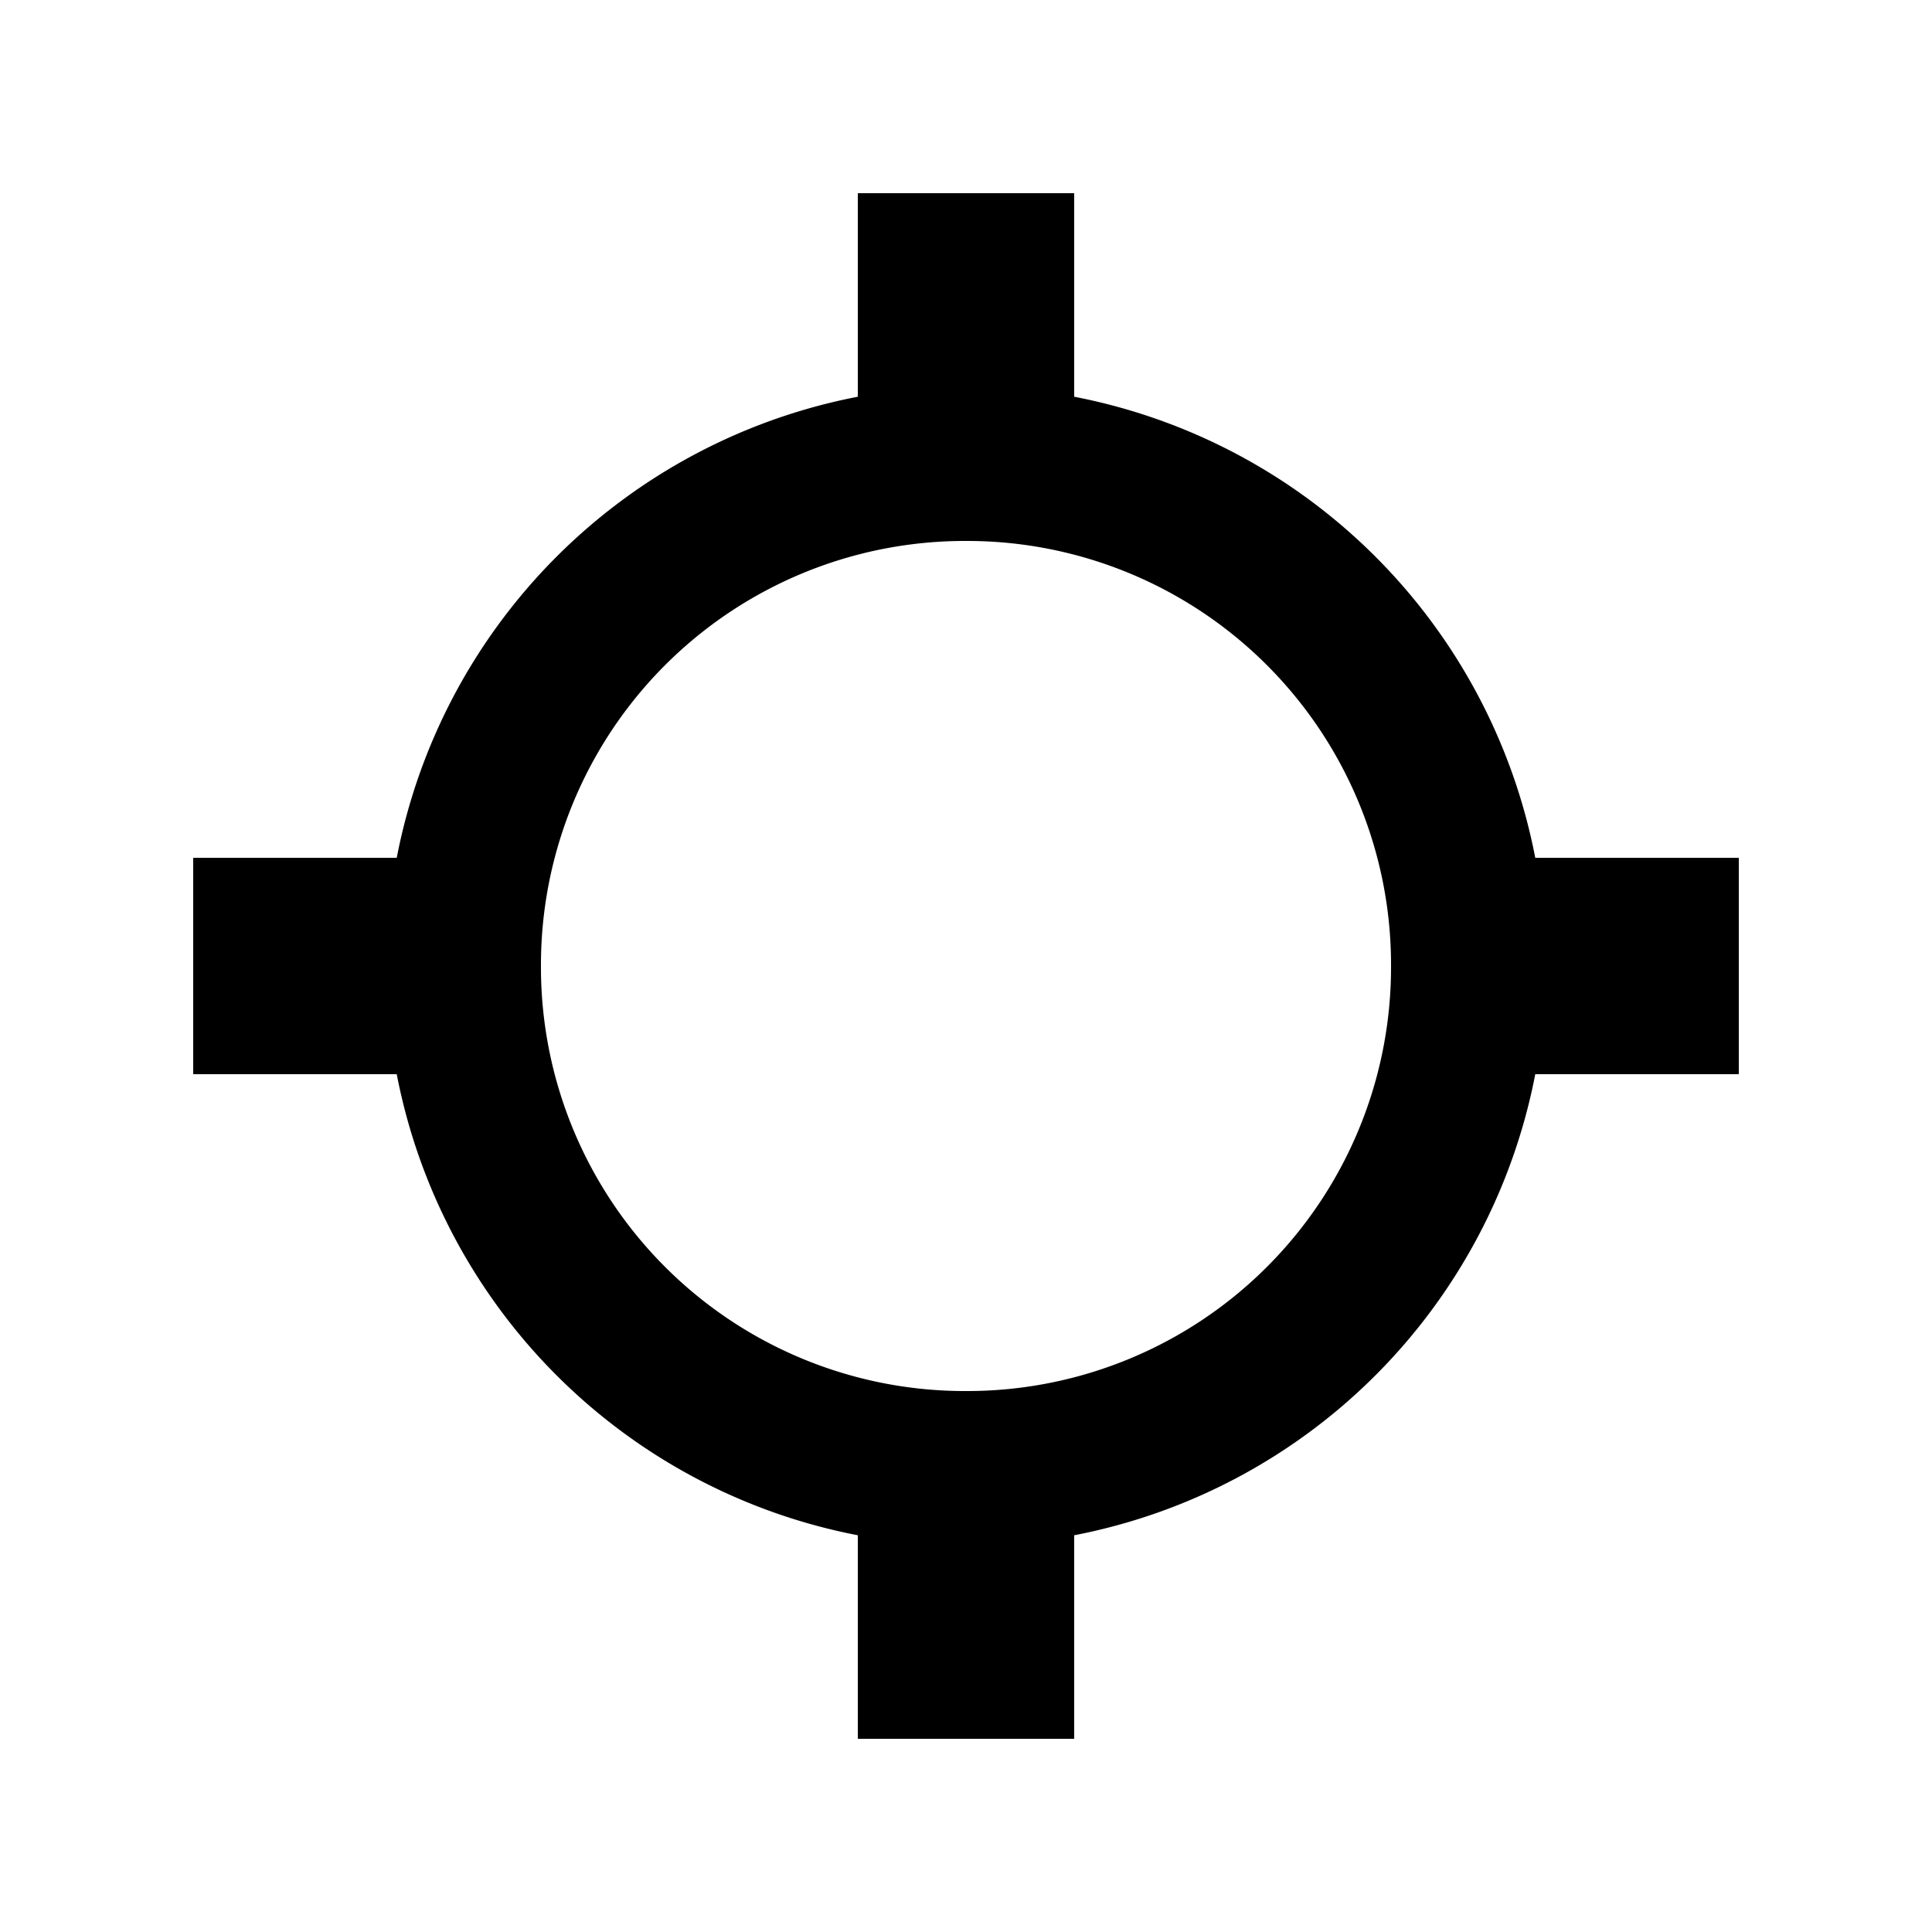 <?xml version="1.0" encoding="utf-8"?><svg width="20" height="20" xmlns="http://www.w3.org/2000/svg" viewBox="0 0 20 20"><path d="M8.88 2v2.107A6.024 6.024 0 004.107 8.88H2v2.24h2.107a6.023 6.023 0 004.773 4.773V18h2.24v-2.107a6.023 6.023 0 004.773-4.773H18V8.88h-2.107a6.023 6.023 0 00-4.773-4.773V2H8.88zM10 5.6a4.388 4.388 0 014.4 4.4 4.387 4.387 0 01-4.4 4.4A4.387 4.387 0 015.6 10 4.388 4.388 0 0110 5.6z"/></svg>
